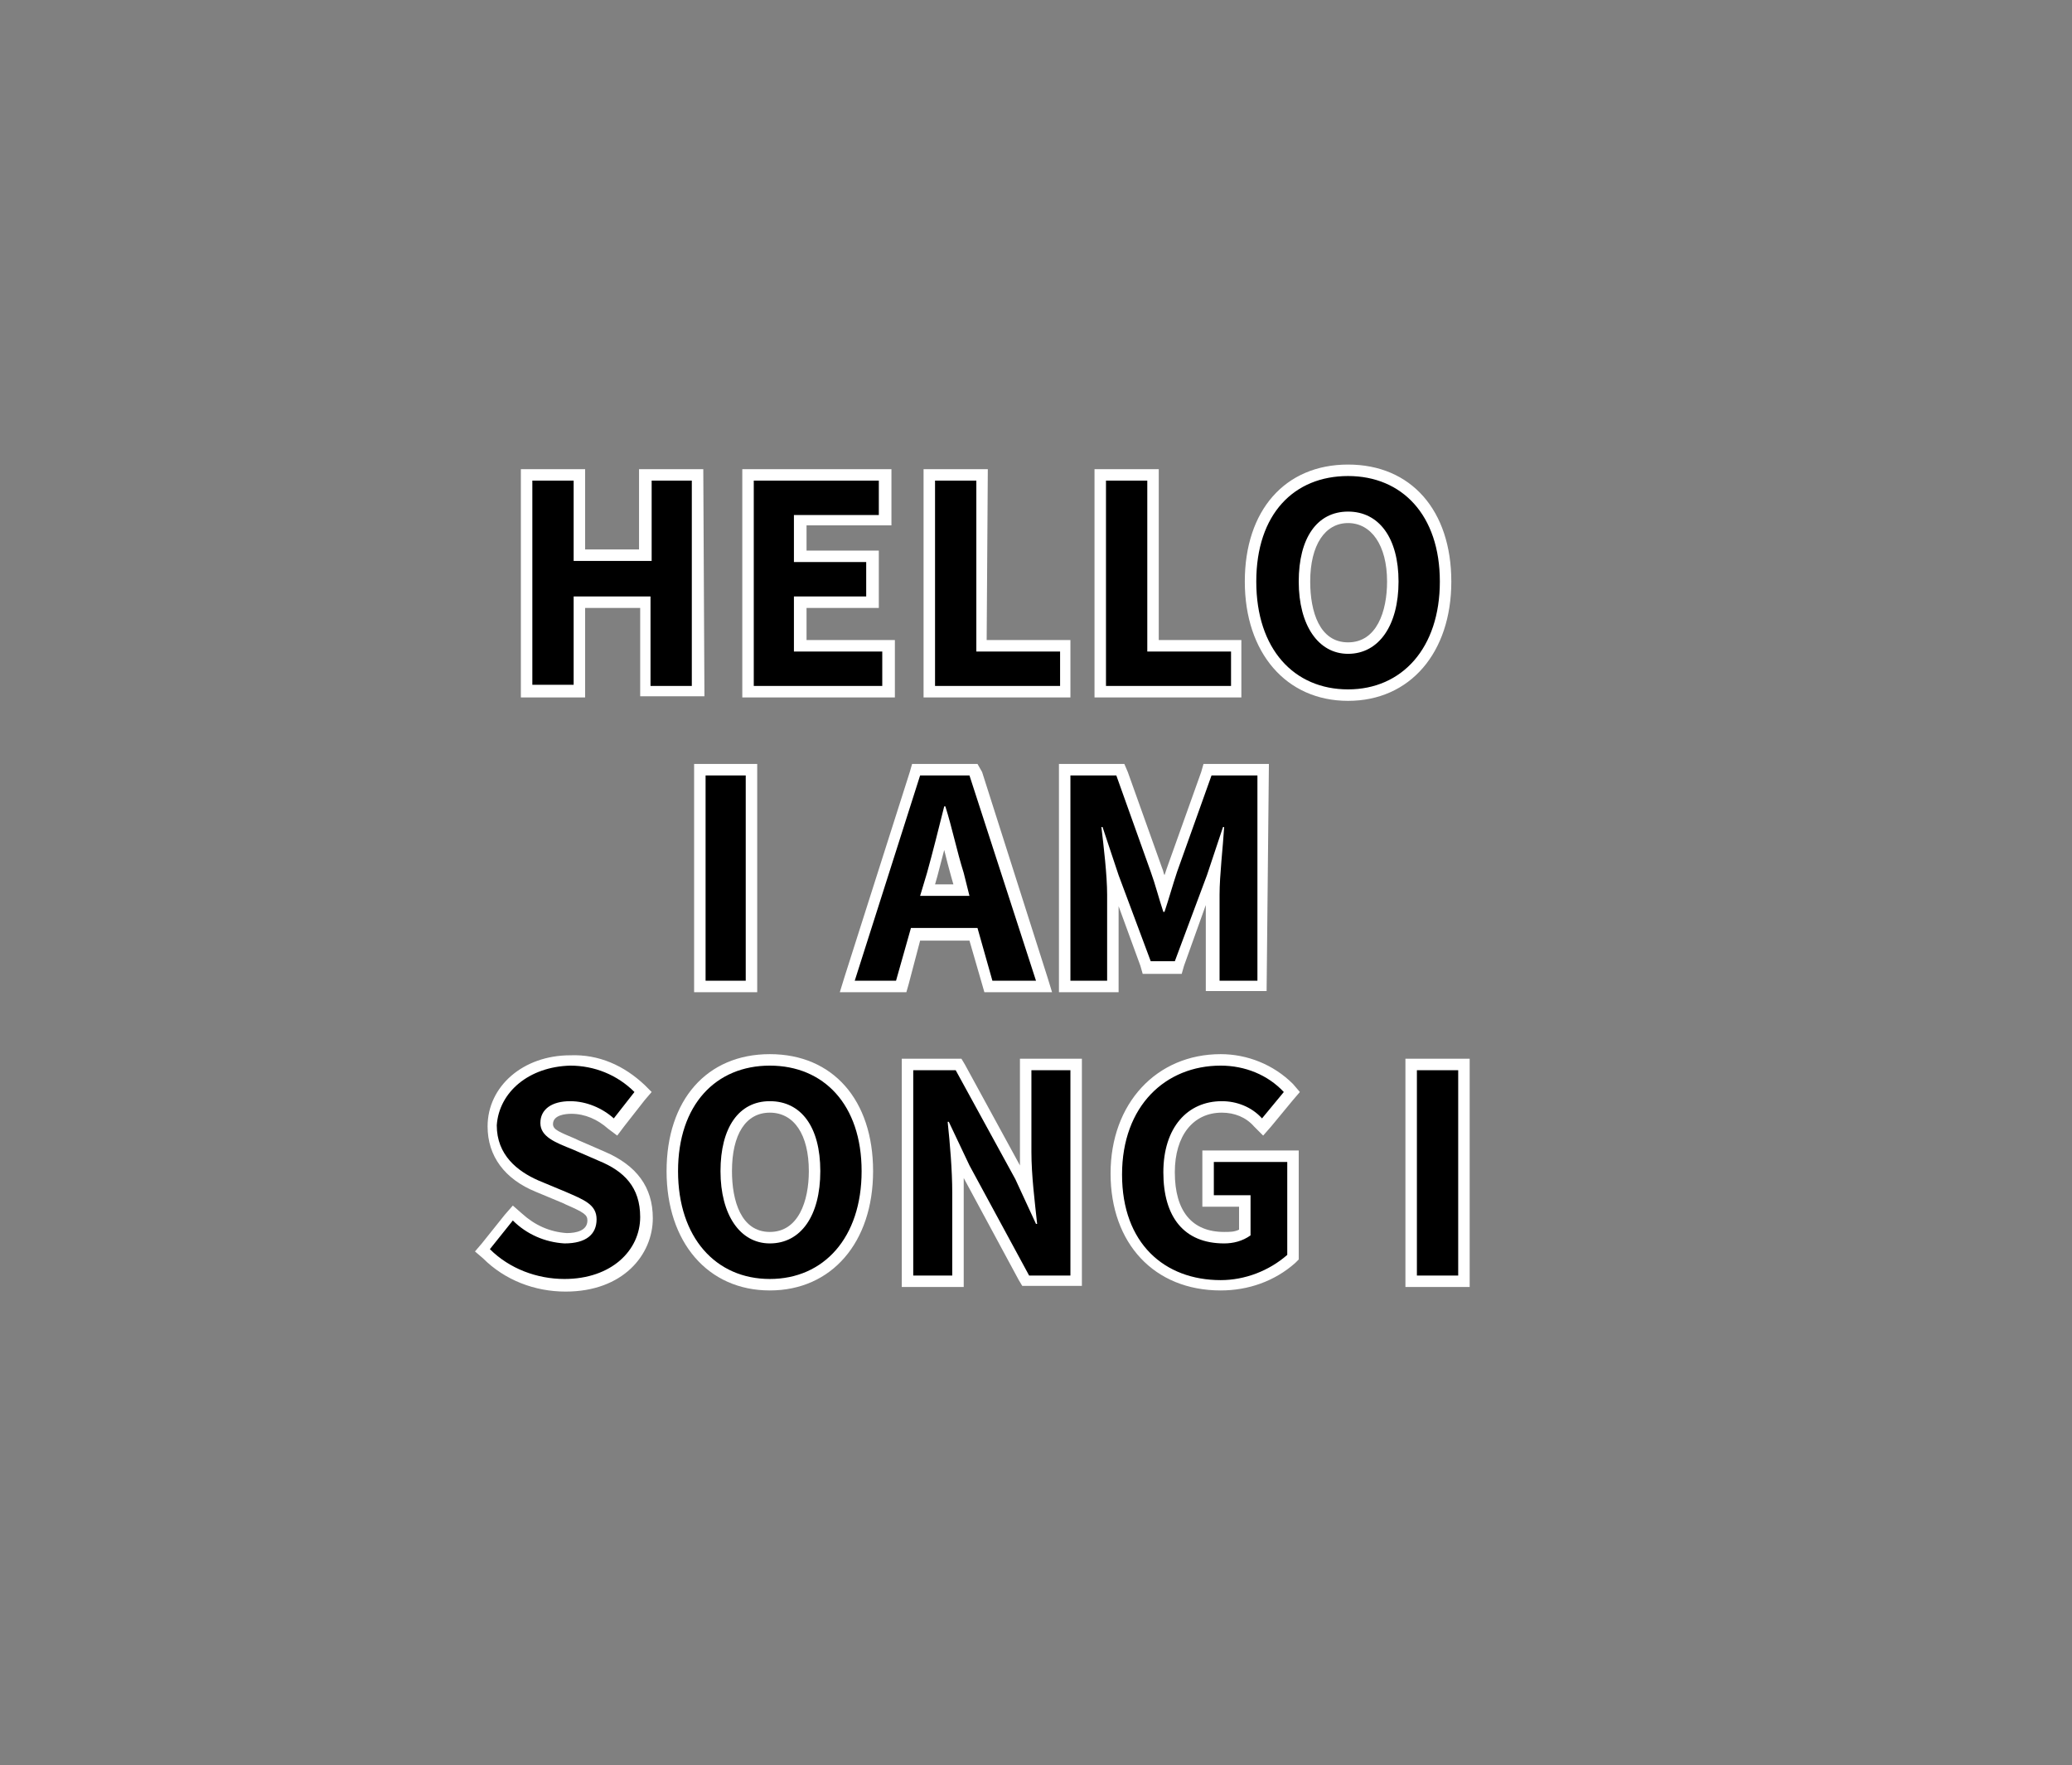 <?xml version="1.0" encoding="utf-8"?>
<!-- Generator: Adobe Illustrator 24.2.0, SVG Export Plug-In . SVG Version: 6.00 Build 0)  -->
<svg version="1.1" id="레이어_1" xmlns="http://www.w3.org/2000/svg" xmlns:xlink="http://www.w3.org/1999/xlink" x="0px"
	 y="0px" viewBox="0 0 180.6 153.9" style="enable-background:new 0 0 180.6 153.9;" xml:space="preserve">
<rect x="0" y="0" width="180.6" height="153.9" fill="#808080" stroke="none"/>
<style type="text/css">
	.st0{fill:#FFFFFF;}
</style>
<g id="레이어_2_1_">
	<polygon points="56.2,60.3 56.2,52.5 50.5,52.5 50.5,60.3 45.9,60.3 45.9,41.4 50.5,41.4 50.5,48.4 56.2,48.4 56.2,41.4 60.8,41.4 
		60.8,60.3 	"/>
	<polygon points="65.2,60.3 65.2,41.4 77.1,41.4 77.1,45.3 69.7,45.3 69.7,48.5 76,48.5 76,52.5 69.7,52.5 69.7,56.3 77.4,56.3 
		77.4,60.3 	"/>
	<polygon points="81,60.3 81,41.4 85.6,41.4 85.6,56.3 92.8,56.3 92.8,60.3 	"/>
	<polygon points="95.9,60.3 95.9,41.4 100.5,41.4 100.5,56.3 107.8,56.3 107.8,60.3 	"/>
	<path d="M117.5,60.6c-5.2,0-8.5-3.9-8.5-9.9s3.3-9.7,8.5-9.7s8.5,3.8,8.5,9.7S122.7,60.6,117.5,60.6z M117.5,45.1
		c-2.4,0-3.8,2.1-3.8,5.6s1.5,5.8,3.8,5.8s3.8-2.2,3.8-5.8S119.9,45.1,117.5,45.1z"/>
	<rect x="61" y="67.1" width="4.6" height="18.9"/>
	<path d="M86.1,86l-1.3-4.6h-5L78.6,86h-4.7l6-18.9h4.9L90.9,86H86.1z M83.8,77.6l-0.4-1.3c-0.3-1.1-0.7-2.3-1-3.5
		c-0.1-0.2-0.1-0.4-0.2-0.6c-0.3,1.4-0.7,2.8-1.1,4.2l-0.4,1.3L83.8,77.6L83.8,77.6z"/>
	<path d="M105.8,86v-8c0-0.7,0-1.4,0.1-2.2l-0.2,0.7l-2.9,7.9H100l-2.9-7.8L97,75.9c0,0.7,0.1,1.4,0.1,2v8h-4.3V67.1h4.8l3.2,8.7
		c0.3,0.7,0.5,1.4,0.7,2.1c0-0.1,0-0.2,0.1-0.3c0.2-0.6,0.4-1.3,0.6-1.9l3.1-8.7h4.8v19H105.8z"/>
	<path d="M49.3,112c-2.6,0-5-1-6.9-2.8l-0.3-0.3l2.7-3.2l0.4,0.4c1.1,1.1,2.6,1.8,4.2,1.8c0.9,0,2.3-0.2,2.3-1.6
		c0-0.9-0.7-1.2-2.2-1.9l-2.5-1.1c-2.6-1.1-4-2.9-4-5.3c0-3.2,2.9-5.7,6.7-5.7c2.2,0,4.4,0.9,6,2.4L56,95l-2.4,3l-0.4-0.3
		c-1-0.9-2.2-1.4-3.5-1.4c-0.5,0-2.1,0.1-2.1,1.4c0,0.8,0.8,1.2,2.3,1.8l0.2,0.1l2.4,1c2.7,1.1,3.9,2.8,3.9,5.3
		C56.4,109,54,112,49.3,112z"/>
	<path d="M67.1,112c-5.2,0-8.5-3.9-8.5-9.9s3.3-9.7,8.5-9.7s8.5,3.8,8.5,9.7S72.3,112,67.1,112z M67.1,96.5c-2.4,0-3.8,2.1-3.8,5.6
		s1.5,5.8,3.8,5.8s3.9-2.2,3.9-5.8S69.6,96.5,67.1,96.5L67.1,96.5z"/>
	<path d="M89.4,111.7l-5.3-9.8l-0.8-1.6c0.1,1.2,0.2,2.6,0.2,3.8v7.7h-4.4v-19h4.4l5.3,9.8l0.7,1.5c-0.1-1.2-0.2-2.5-0.2-3.7v-7.6
		h4.4v18.9L89.4,111.7L89.4,111.7z"/>
	<path d="M106.4,112c-5.5,0-9.1-3.8-9.1-9.7s3.7-9.9,9.1-9.9c2.2,0,4.4,0.8,5.9,2.4l0.3,0.3l-2.6,3l-0.4-0.4c-0.8-0.9-2-1.4-3.2-1.4
		c-2.8,0-4.6,2.2-4.6,5.7c0,2.6,0.8,5.7,4.8,5.7c0.6,0,1.2-0.1,1.8-0.4v-2.8h-3.2v-3.9h7.4v8.8l-0.2,0.2
		C110.9,111.2,108.7,112,106.4,112z"/>
	<rect x="123" y="92.8" width="4.6" height="18.9"/>
</g>
<g id="레이어_1_1_">
	<path class="st0" d="M60.3,41.9v17.9h-3.6V52H50v7.7h-3.6V41.9H50v7h6.8v-7H60.3 M61.3,40.9h-5.6v7H51v-7h-5.6v19.9H51V53h4.8v7.7
		h5.6L61.3,40.9L61.3,40.9z"/>
	<path class="st0" d="M76.6,41.9v3h-7.4V49h6.3v3h-6.3v4.8h7.7v3H65.7V41.9H76.6 M77.7,40.9h-13v19.9H78v-5h-7.7V53h6.3v-5h-6.3
		v-2.2h7.4L77.7,40.9L77.7,40.9z"/>
	<path class="st0" d="M85.1,41.9v14.9h7.3v3H81.5V41.9H85.1 M86.1,40.9h-5.6v19.9h12.8v-5H86L86.1,40.9L86.1,40.9z"/>
	<path class="st0" d="M100,41.9v14.9h7.3v3H96.4V41.9H100 M101,40.9h-5.6v19.9h12.8v-5H101V40.9z"/>
	<path class="st0" d="M117.5,41.5c4.7,0,8,3.4,8,9.2s-3.3,9.4-8,9.4s-8-3.5-8-9.4S112.8,41.5,117.5,41.5 M117.5,57
		c2.7,0,4.4-2.5,4.4-6.3s-1.7-6.1-4.4-6.1s-4.3,2.3-4.3,6.1S114.9,57,117.5,57 M117.5,40.5c-5.5,0-9,4-9,10.2s3.6,10.4,9,10.4
		s9-4.2,9-10.4S123,40.5,117.5,40.5z M117.5,56c-2.5,0-3.3-2.7-3.3-5.3c0-3.2,1.3-5.1,3.3-5.1s3.4,1.9,3.4,5.1
		C120.9,53.3,120,56,117.5,56z"/>
	<path class="st0" d="M65,67.6v17.9h-3.5V67.6H65 M66,66.6h-5.5v19.9H66V66.6z"/>
	<path class="st0" d="M84.5,67.6l5.8,17.9h-3.8l-1.3-4.6h-5.8l-1.3,4.6h-3.6l5.7-17.9H84.5 M80.2,78.1h4.3l-0.5-2
		c-0.6-1.9-1-3.9-1.6-5.8h-0.1c-0.5,2-1,4-1.5,5.8L80.2,78.1 M85.2,66.6h-5.7l-0.2,0.7l-5.7,17.9l-0.4,1.3H79l0.2-0.7l1-3.8h4.3
		l1.1,3.8l0.2,0.7h5.9l-0.4-1.3l-5.7-17.9L85.2,66.6L85.2,66.6z M81.5,77.1l0.2-0.7c0.2-0.8,0.4-1.5,0.6-2.3
		c0.2,0.8,0.4,1.6,0.6,2.3l0.2,0.7H81.5z"/>
	<path class="st0" d="M109.6,67.6v17.9h-3.3V78c0-1.7,0.3-4.2,0.4-5.9h-0.1l-1.4,4.2l-2.8,7.5h-2.1l-2.8-7.5l-1.4-4.2H96
		c0.2,1.7,0.5,4.2,0.5,5.9v7.5h-3.2V67.6h4l3,8.4c0.4,1.1,0.7,2.3,1.1,3.5h0.1c0.4-1.2,0.7-2.3,1.1-3.5l3-8.4H109.6 M110.6,66.6
		h-5.7l-0.2,0.7l-3,8.4l-0.2,0.6c-0.1-0.2-0.1-0.4-0.2-0.6l-3-8.4L98,66.6h-5.7v19.9h5.2V79l1.9,5.2l0.2,0.7h3.4l0.2-0.7l1.9-5.3
		v7.5h5.3L110.6,66.6L110.6,66.6z"/>
	<path class="st0" d="M49.7,92.9c2.1,0,4.1,0.8,5.6,2.3l-1.8,2.3c-1-0.9-2.4-1.5-3.8-1.5c-1.6,0-2.6,0.7-2.6,1.9s1.3,1.7,2.8,2.3
		l2.3,1c2.2,0.9,3.6,2.3,3.6,4.9c0,2.9-2.5,5.4-6.6,5.4c-2.4,0-4.8-0.9-6.5-2.6l2-2.5c1.2,1.2,2.8,1.9,4.5,2c1.9,0,2.8-0.8,2.8-2.1
		s-1.1-1.7-2.7-2.4l-2.4-1c-1.8-0.8-3.6-2.2-3.6-4.8C43.5,95.2,46.1,93,49.7,92.9 M49.7,92c-4.1,0-7.2,2.7-7.2,6.2
		c0,2.6,1.5,4.6,4.2,5.7l2.4,1l0.2,0.1c1.6,0.7,1.9,0.9,1.9,1.4c0,0.9-1,1.1-1.8,1.1c-1.5-0.1-2.8-0.7-3.9-1.7l-0.8-0.7l-0.7,0.8
		l-2,2.5l-0.6,0.7l0.7,0.6c1.9,1.9,4.5,2.9,7.2,2.9c5,0,7.6-3.2,7.6-6.4c0-2.7-1.4-4.6-4.2-5.8l-2.3-1l-0.2-0.1
		c-1.4-0.6-2-0.8-2-1.3c0-0.8,1.1-0.9,1.6-0.9c1.2,0,2.3,0.5,3.2,1.3l0.8,0.6l0.6-0.8l1.8-2.3l0.6-0.7l-0.6-0.6
		C54.4,92.9,52.2,91.9,49.7,92L49.7,92z"/>
	<path class="st0" d="M67.1,92.9c4.7,0,8,3.4,8,9.2s-3.3,9.4-8,9.4s-8-3.6-8-9.4S62.4,92.9,67.1,92.9 M67.1,108.4
		c2.7,0,4.4-2.4,4.4-6.3S69.8,96,67.1,96s-4.3,2.3-4.3,6.1S64.5,108.4,67.1,108.4 M67.1,91.9c-5.5,0-9,4-9,10.2s3.6,10.4,9,10.4
		s9-4.2,9-10.4S72.6,91.9,67.1,91.9z M67.1,107.4c-2.5,0-3.3-2.7-3.3-5.3c0-3.2,1.2-5.1,3.3-5.1s3.4,1.9,3.4,5.1
		C70.5,104.7,69.6,107.4,67.1,107.4z"/>
	<path class="st0" d="M93.3,93.3v17.9h-3.6l-5.2-9.6l-1.8-3.8h-0.1c0.2,1.9,0.4,4.2,0.4,6.2v7.2h-3.4V93.3h3.7l5.2,9.5l1.8,3.9h0.1
		c-0.2-1.9-0.5-4.2-0.5-6.3v-7.1H93.3 M94.3,92.3h-5.4v8.1c0,0.4,0,0.8,0,1.2l-4.8-8.8l-0.3-0.5h-5.2v19.9H84V104c0-0.4,0-0.8,0-1.3
		l4.8,8.9l0.3,0.5h5.2V92.3L94.3,92.3z"/>
	<path class="st0" d="M106.4,92.9c2.1,0,4.1,0.8,5.5,2.3l-1.9,2.3c-0.9-1-2.2-1.5-3.5-1.5c-3,0-5.1,2.3-5.1,6.2s1.8,6.2,5.3,6.2
		c0.8,0,1.6-0.2,2.3-0.7v-3.5h-3.2v-2.9h6.4v8.1c-1.6,1.4-3.7,2.2-5.8,2.2c-4.9,0-8.6-3.2-8.6-9.2S101.6,92.9,106.4,92.9
		 M106.4,91.9c-5.6,0-9.6,4.3-9.6,10.4s3.8,10.2,9.6,10.2c2.4,0,4.7-0.8,6.5-2.4l0.3-0.3v-9.5h-8.4v4.9h3.2v2
		c-0.4,0.2-0.8,0.2-1.3,0.2c-2.8,0-4.3-1.8-4.3-5.2c0-3.2,1.6-5.2,4.1-5.2c1.1,0,2.1,0.4,2.8,1.2l0.8,0.8l0.7-0.8l1.9-2.3l0.6-0.7
		l-0.6-0.7C111,92.8,108.7,91.9,106.4,91.9L106.4,91.9z"/>
	<path class="st0" d="M127.1,93.3v17.9h-3.6V93.3H127.1 M128.1,92.3h-5.6v19.9h5.6V92.3z"/>
</g>
</svg>
